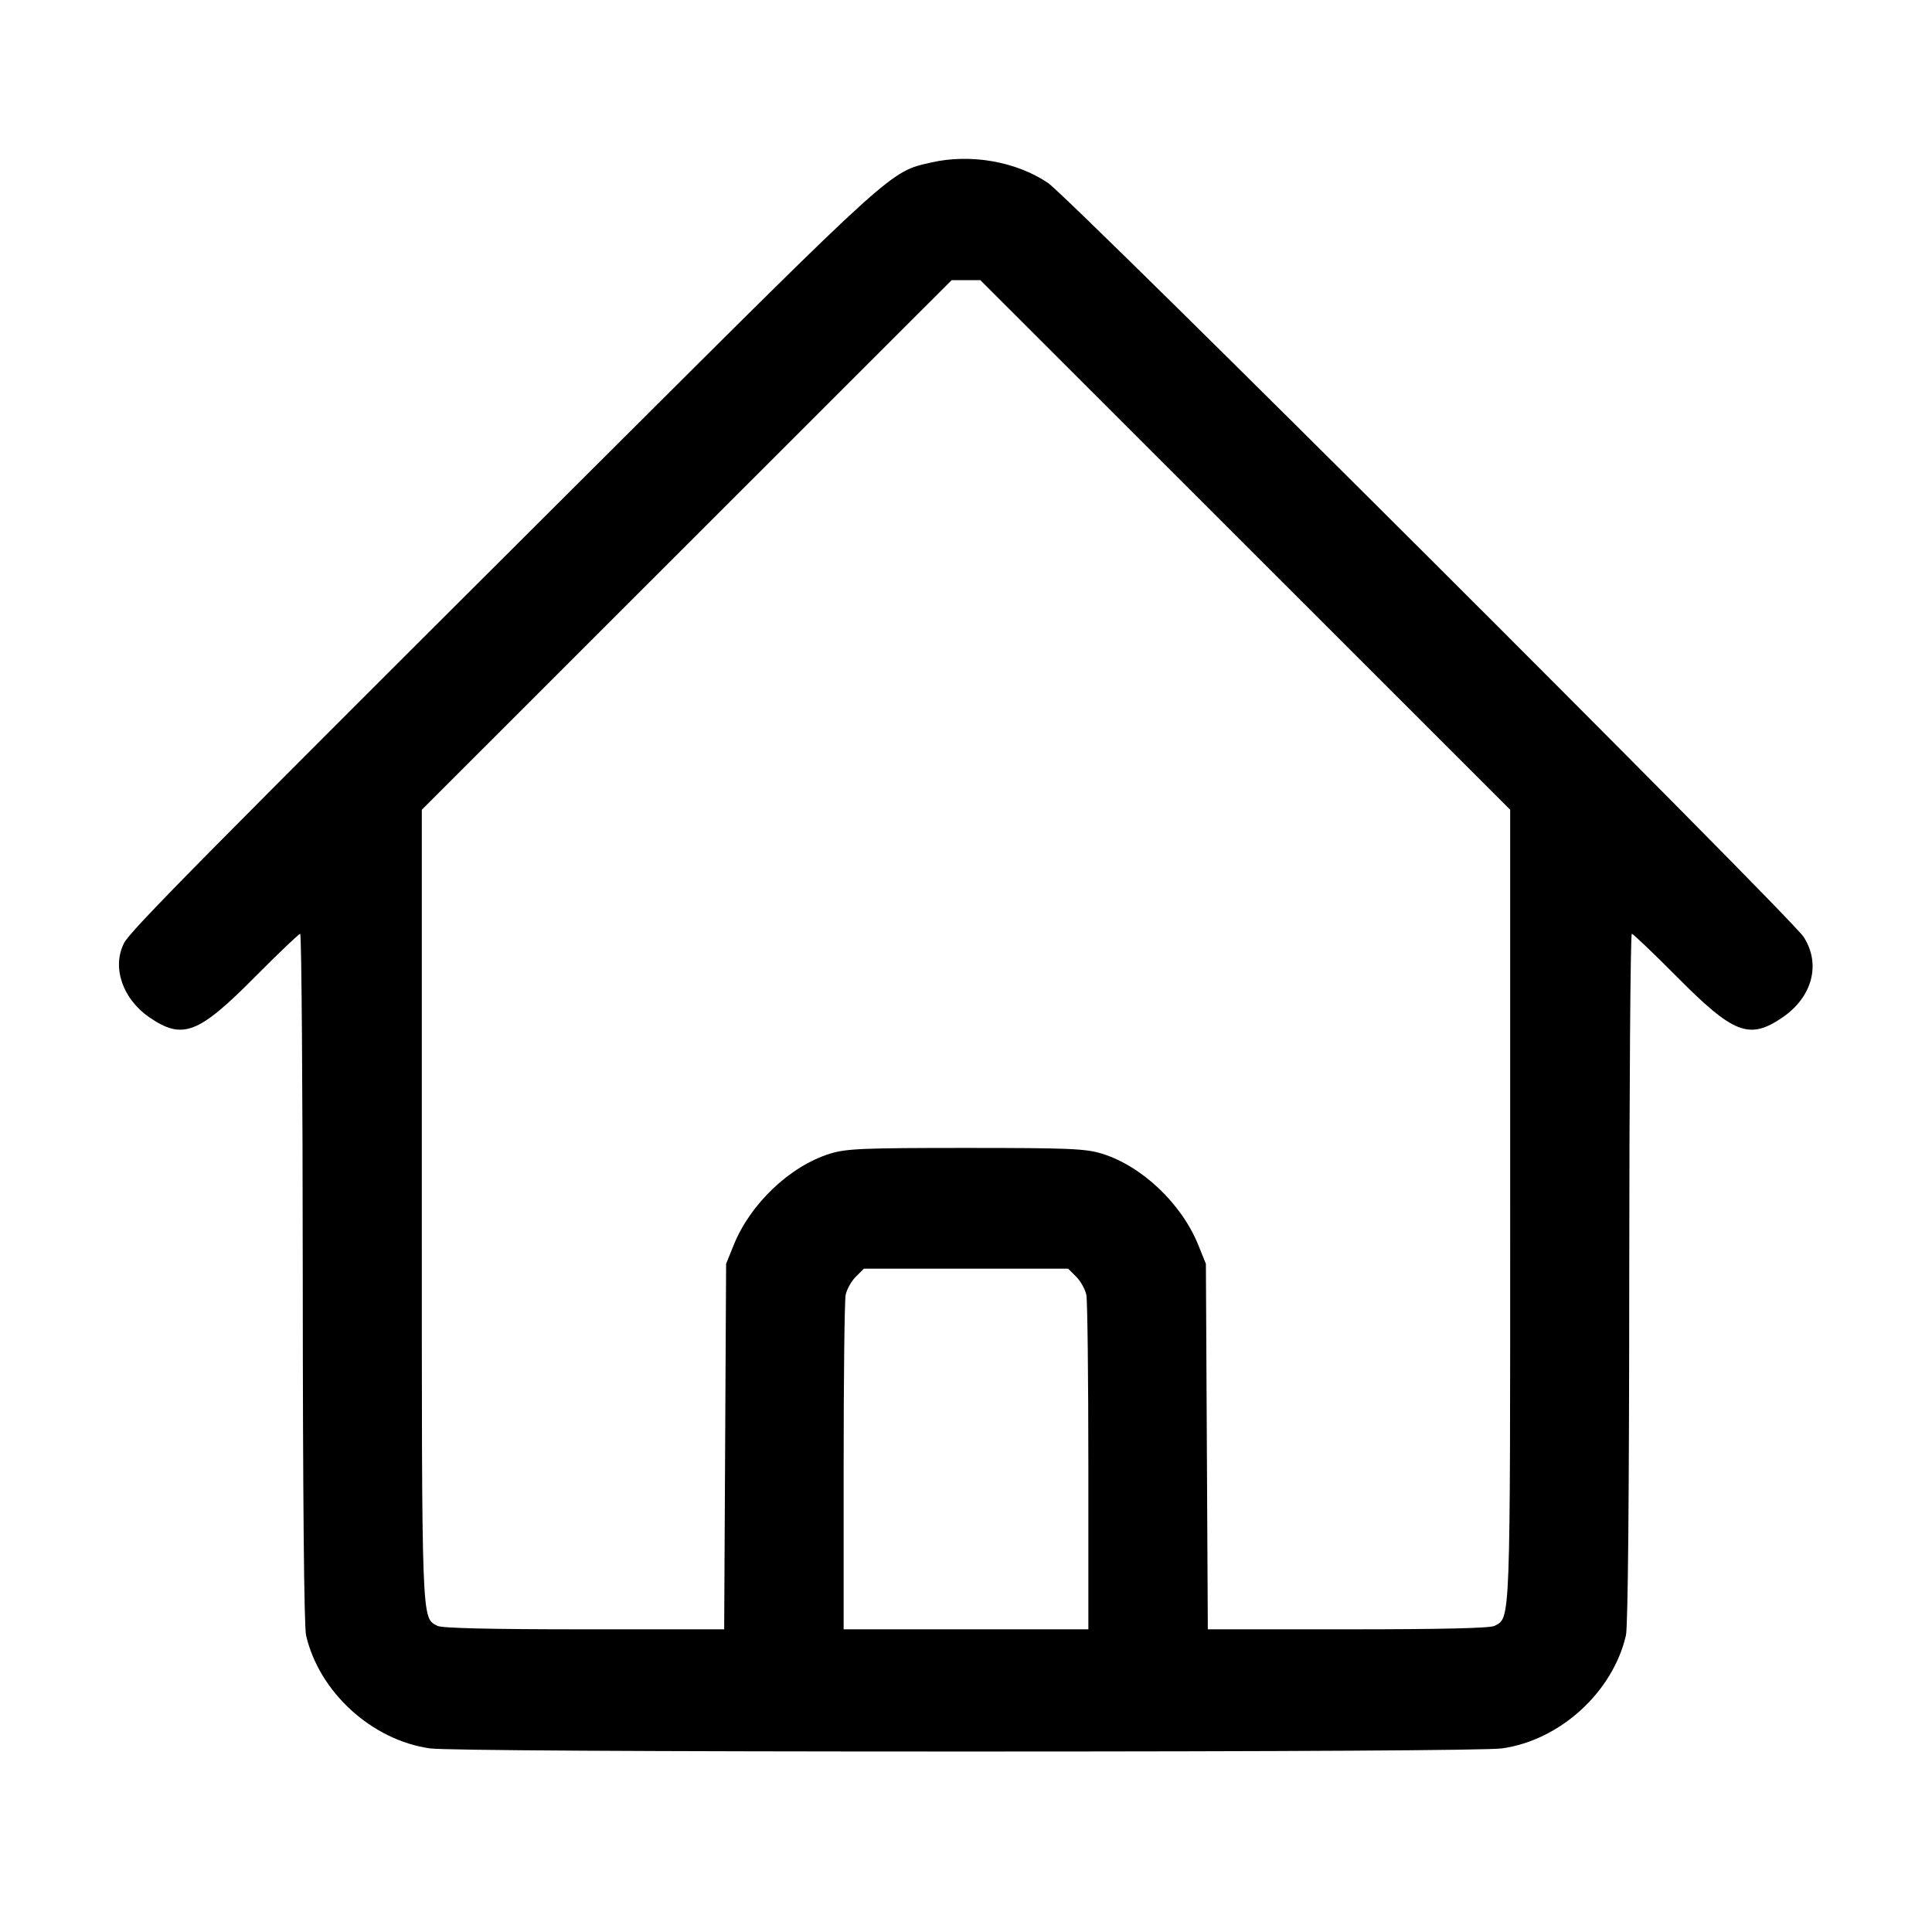 <svg width="24" height="24" viewBox="0 0 24 24" fill="none" xmlns="http://www.w3.org/2000/svg"><path d="M11.570 2.018 C 11.054 2.135,11.132 2.065,7.400 5.786 C 2.445 10.725,1.618 11.562,1.540 11.717 C 1.389 12.016,1.522 12.407,1.853 12.636 C 2.270 12.922,2.463 12.847,3.179 12.124 C 3.465 11.836,3.713 11.600,3.729 11.600 C 3.746 11.600,3.760 13.522,3.761 15.870 C 3.762 18.602,3.777 20.203,3.802 20.315 C 3.965 21.020,4.619 21.617,5.340 21.719 C 5.516 21.744,8.000 21.758,12.000 21.758 C 16.000 21.758,18.484 21.744,18.660 21.719 C 19.381 21.617,20.035 21.020,20.198 20.315 C 20.223 20.203,20.238 18.602,20.239 15.870 C 20.240 13.522,20.254 11.600,20.271 11.600 C 20.287 11.600,20.535 11.836,20.821 12.124 C 21.537 12.847,21.730 12.922,22.147 12.636 C 22.516 12.381,22.622 11.973,22.405 11.638 C 22.241 11.385,13.292 2.456,13.018 2.272 C 12.623 2.006,12.058 1.907,11.570 2.018 M15.469 6.769 L 18.760 10.059 18.760 14.971 C 18.760 20.232,18.765 20.090,18.566 20.197 C 18.512 20.226,17.915 20.240,16.744 20.240 L 15.004 20.240 14.992 17.970 L 14.980 15.700 14.886 15.467 C 14.679 14.953,14.185 14.484,13.688 14.331 C 13.488 14.269,13.283 14.260,12.000 14.260 C 10.717 14.260,10.512 14.269,10.312 14.331 C 9.815 14.484,9.321 14.953,9.114 15.467 L 9.020 15.700 9.008 17.970 L 8.996 20.240 7.256 20.240 C 6.085 20.240,5.488 20.226,5.434 20.197 C 5.235 20.090,5.240 20.232,5.240 14.971 L 5.240 10.059 8.531 6.769 L 11.822 3.480 12.000 3.480 L 12.178 3.480 15.469 6.769 M13.370 15.861 C 13.425 15.916,13.481 16.017,13.495 16.086 C 13.509 16.154,13.520 17.117,13.520 18.225 L 13.520 20.240 12.000 20.240 L 10.480 20.240 10.480 18.225 C 10.480 17.117,10.491 16.154,10.505 16.086 C 10.519 16.017,10.575 15.916,10.630 15.861 L 10.731 15.760 12.000 15.760 L 13.269 15.760 13.370 15.861 " stroke="none" fill-rule="evenodd" fill="black"></path></svg>